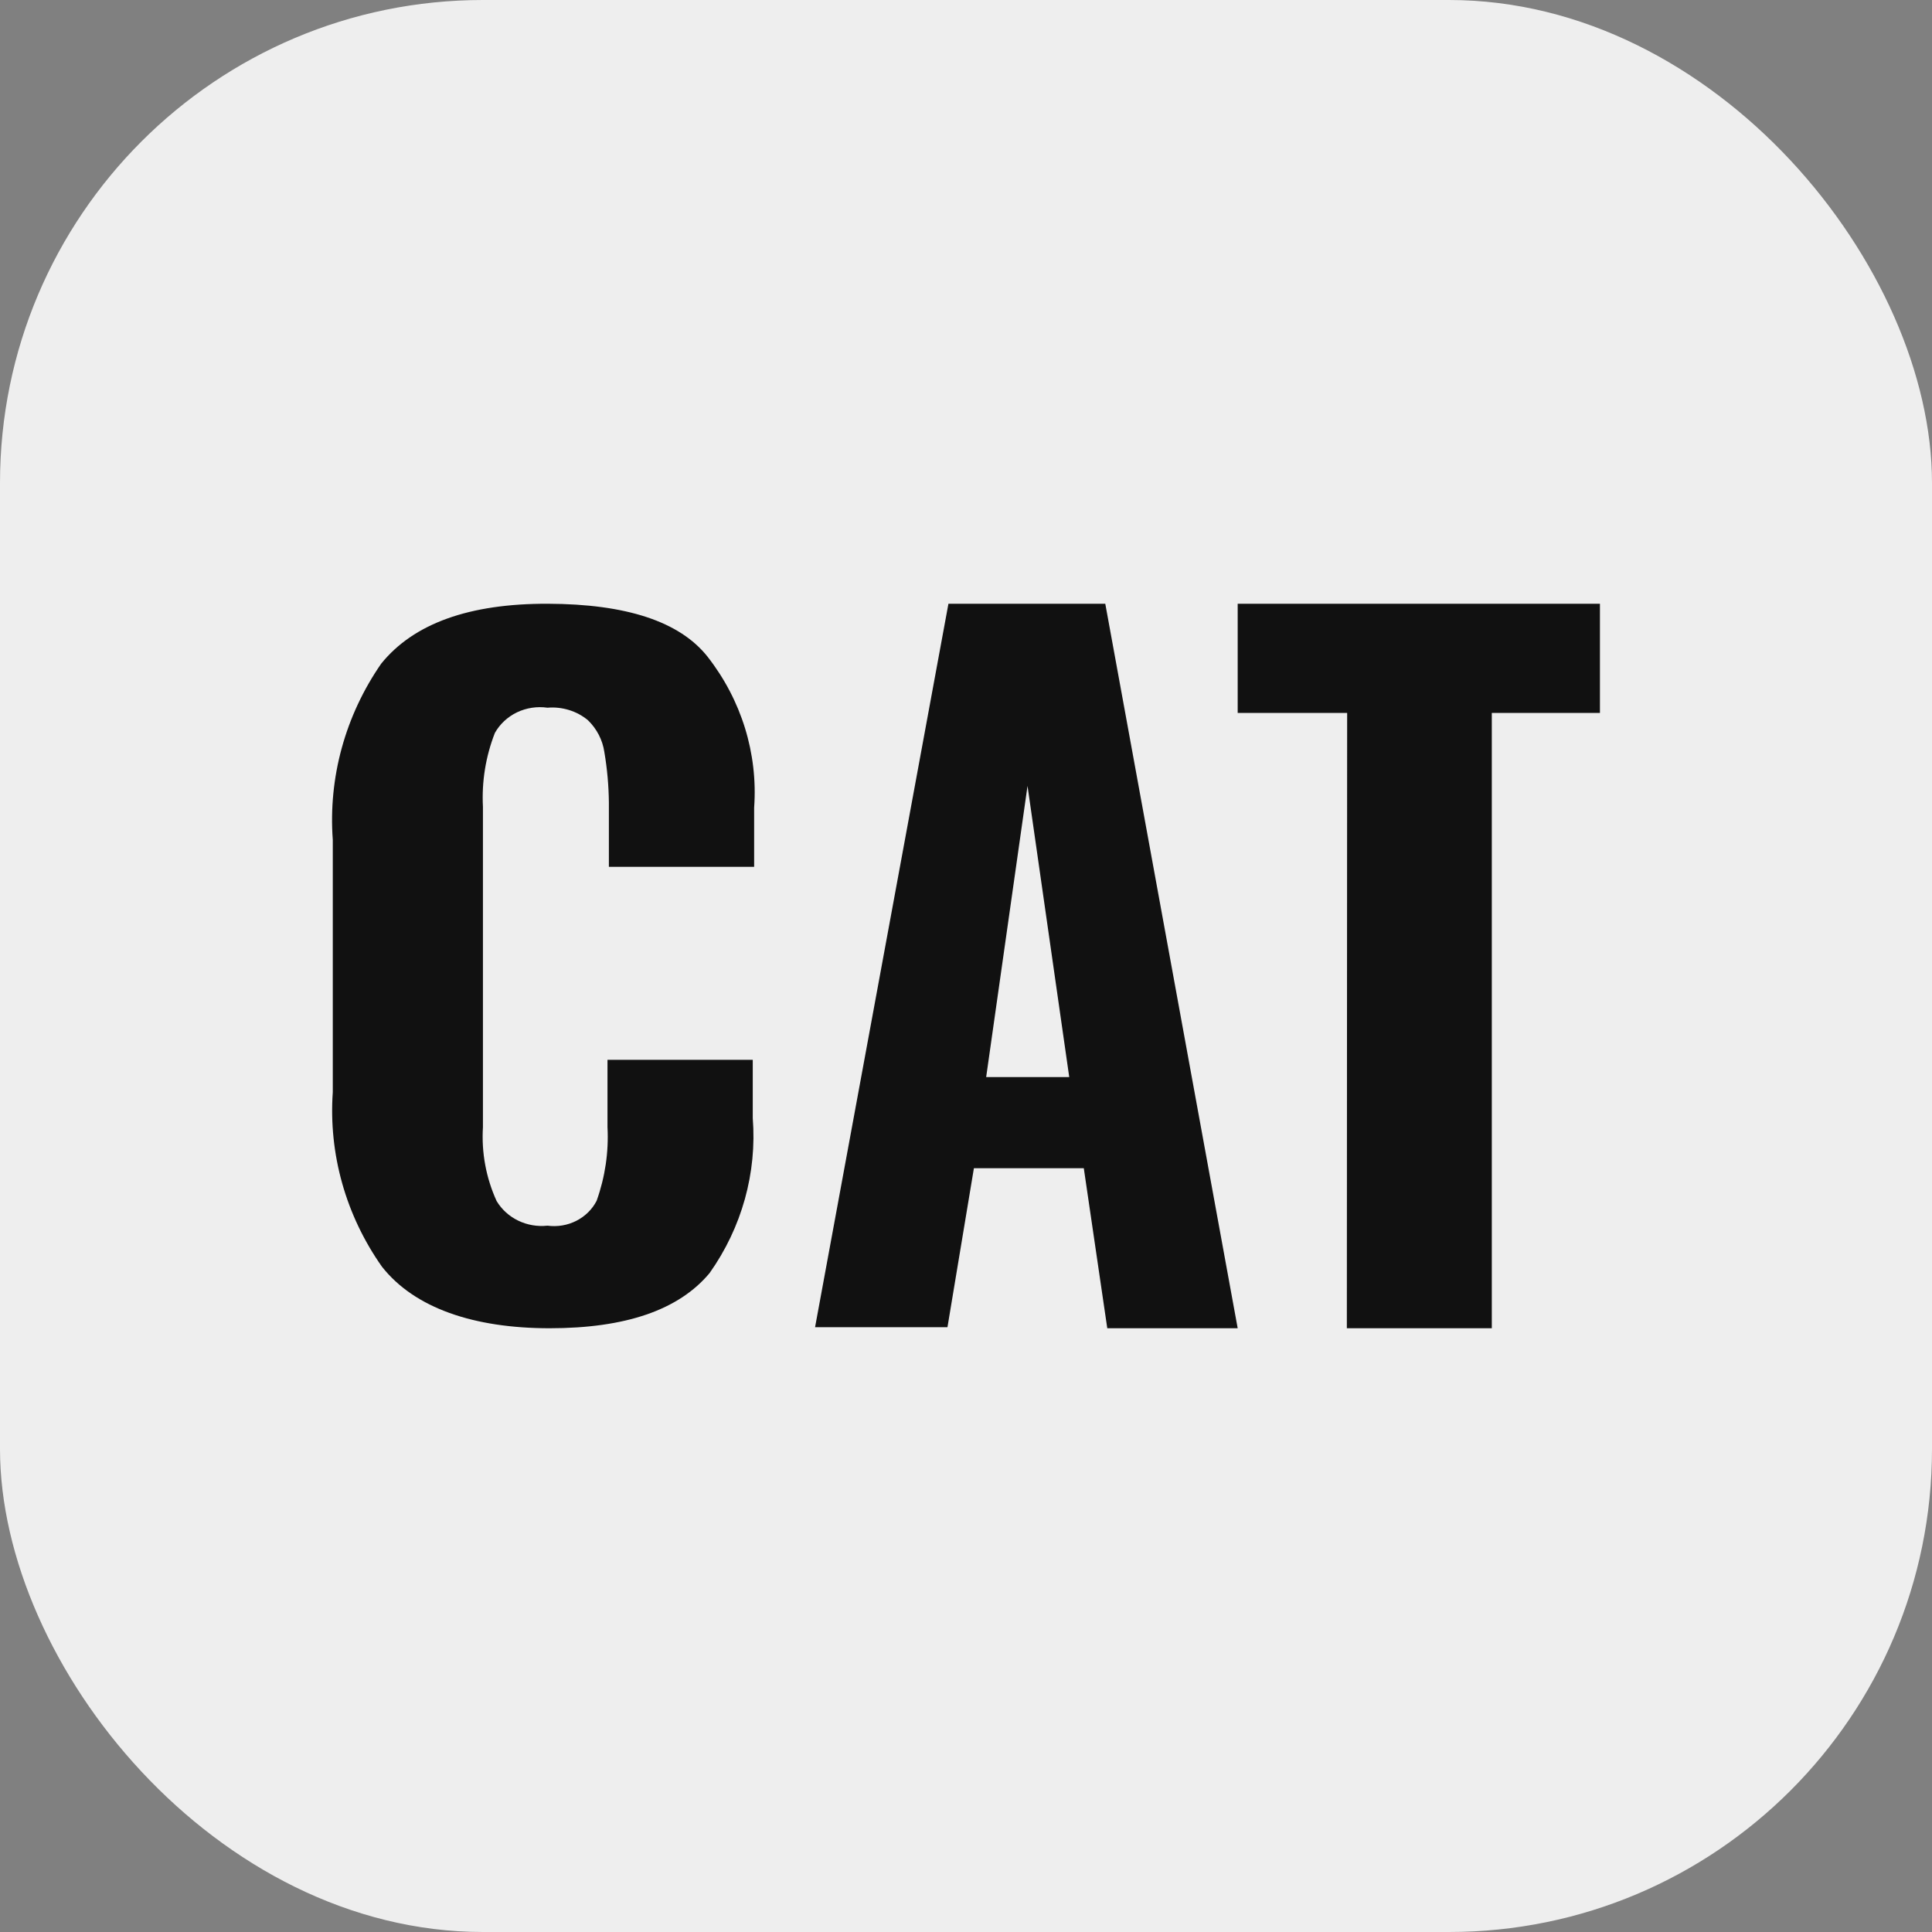 <svg width="32" height="32" viewBox="0 0 32 32" fill="none" xmlns="http://www.w3.org/2000/svg">
<rect x="0" y="0" width="32" height="32" fill="#808080" stroke="none"/>
<rect width="32" height="32" rx="8" fill="#EEEEEE"/>
<path fill-rule="evenodd" clip-rule="evenodd" d="M6.326 20.98C5.727 20.13 5.441 19.113 5.512 18.089V13.911C5.436 12.88 5.718 11.853 6.314 10.992C6.852 10.327 7.772 9.996 9.074 10C10.376 10.004 11.257 10.295 11.718 10.875C12.28 11.593 12.555 12.48 12.491 13.376V14.357H10.085V13.293C10.082 13.012 10.057 12.733 10.01 12.457C9.981 12.257 9.885 12.071 9.737 11.928C9.645 11.852 9.539 11.795 9.424 11.76C9.309 11.725 9.188 11.711 9.068 11.722C8.896 11.697 8.72 11.724 8.564 11.798C8.408 11.873 8.28 11.992 8.197 12.139C8.044 12.53 7.977 12.948 7.999 13.365V18.669C7.973 19.088 8.05 19.509 8.226 19.894C8.31 20.033 8.434 20.146 8.584 20.218C8.733 20.29 8.902 20.319 9.068 20.301C9.232 20.323 9.399 20.295 9.545 20.221C9.691 20.147 9.809 20.031 9.882 19.889C10.022 19.497 10.084 19.082 10.062 18.669V17.554H12.468V18.518C12.539 19.427 12.287 20.332 11.753 21.086C11.242 21.699 10.358 22 9.103 22C7.848 22 6.866 21.666 6.326 20.98ZM15.709 10H18.307L20.5 22H18.34L17.951 19.349H16.131L15.693 21.983H13.5L15.709 10ZM17.71 17.84L17.019 13.017L16.334 17.84H17.71ZM20.5 11.808H22.313L22.308 22H24.709V11.808H26.5V10H20.5V11.808Z" fill="#111111"/>
</svg>

